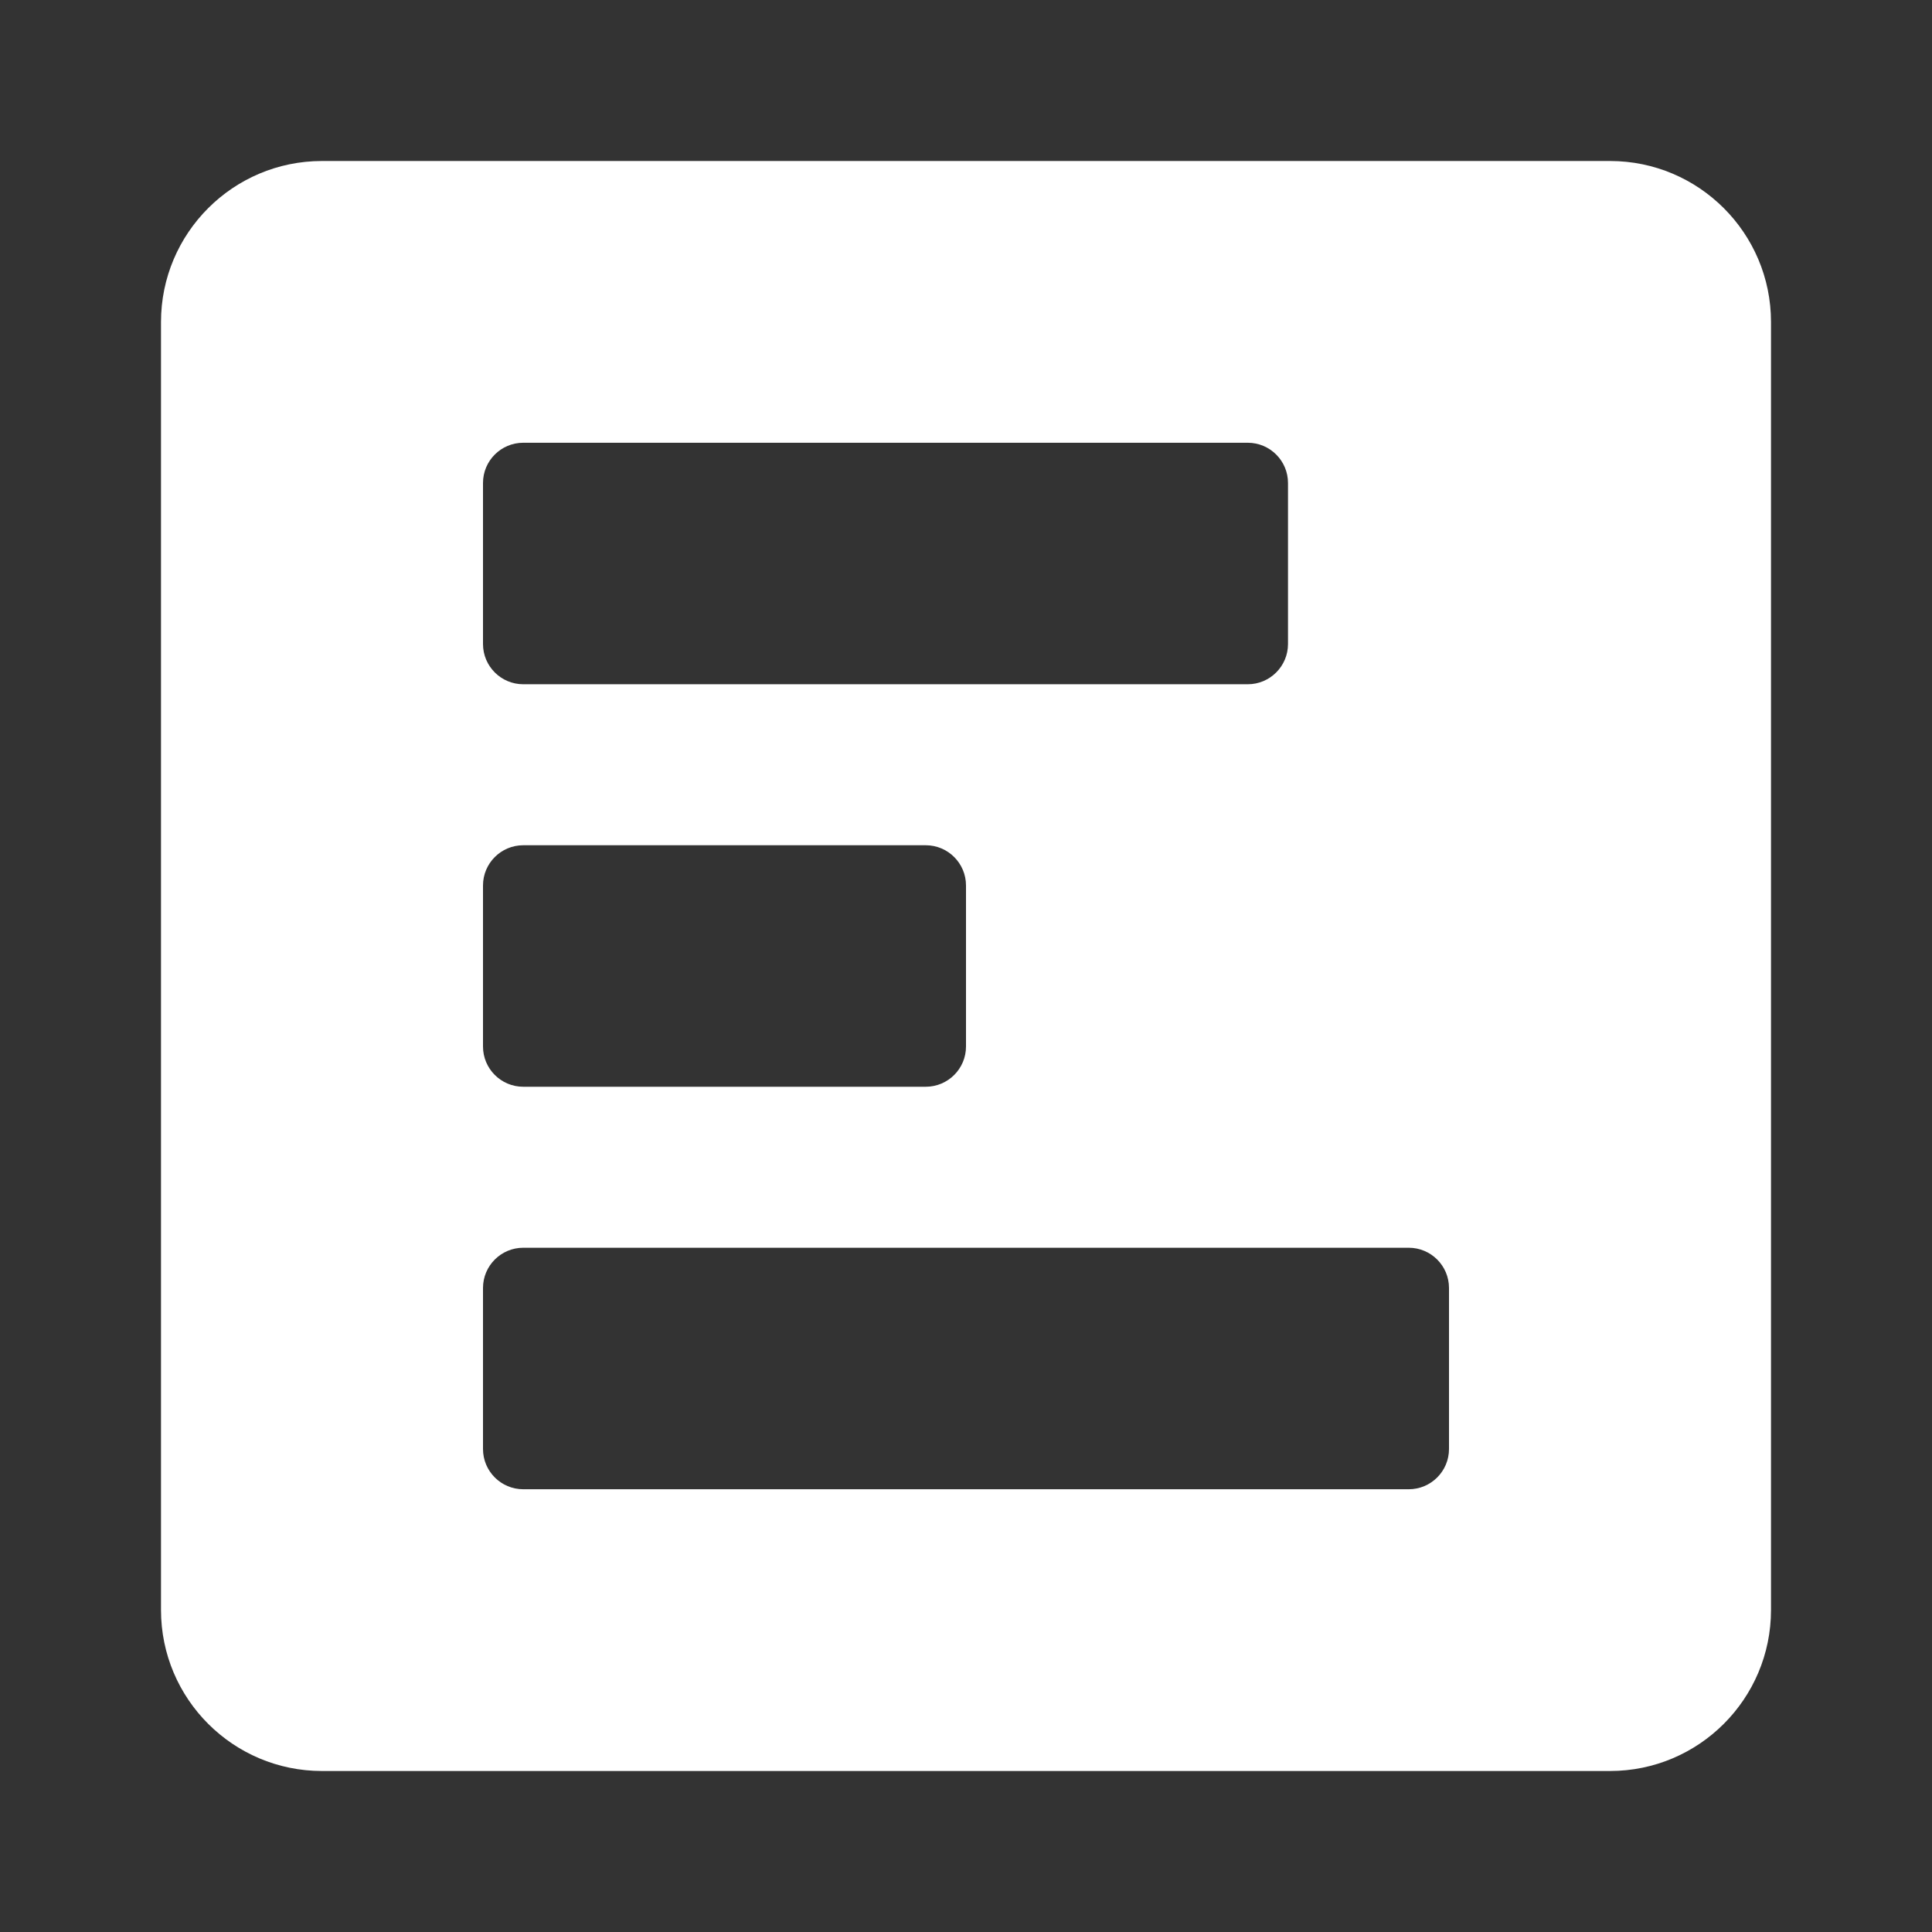 <svg width="18" height="18" viewBox="0 0 18 18" fill="none" xmlns="http://www.w3.org/2000/svg">
<rect x="0" y="0" width="18" height="18" fill="#333333" stroke="none"/>
<g clip-path="url(#clip0_2037_12424)">
<path fill-rule="evenodd" clip-rule="evenodd" d="M3 1.5C2.172 1.5 1.5 2.172 1.5 3L1.5 15C1.5 15.828 2.172 16.5 3 16.5H15C15.828 16.5 16.5 15.828 16.5 15V3C16.5 2.172 15.828 1.5 15 1.5L3 1.5ZM11.625 6.375C11.832 6.375 12 6.207 12 6V4.5C12 4.293 11.832 4.125 11.625 4.125L4.875 4.125C4.668 4.125 4.5 4.293 4.5 4.5V6C4.5 6.207 4.668 6.375 4.875 6.375L11.625 6.375ZM9 9.75C9 9.957 8.832 10.125 8.625 10.125H4.875C4.668 10.125 4.5 9.957 4.5 9.75V8.25C4.5 8.043 4.668 7.875 4.875 7.875H8.625C8.832 7.875 9 8.043 9 8.25V9.75ZM13.125 13.875C13.332 13.875 13.5 13.707 13.5 13.5V12C13.5 11.793 13.332 11.625 13.125 11.625L4.875 11.625C4.668 11.625 4.5 11.793 4.5 12V13.5C4.5 13.707 4.668 13.875 4.875 13.875L13.125 13.875Z" fill="white"/>
</g>
<defs>
<clipPath id="clip0_2037_12424">
<rect width="18" height="18" fill="white"/>
</clipPath>
</defs>
</svg>